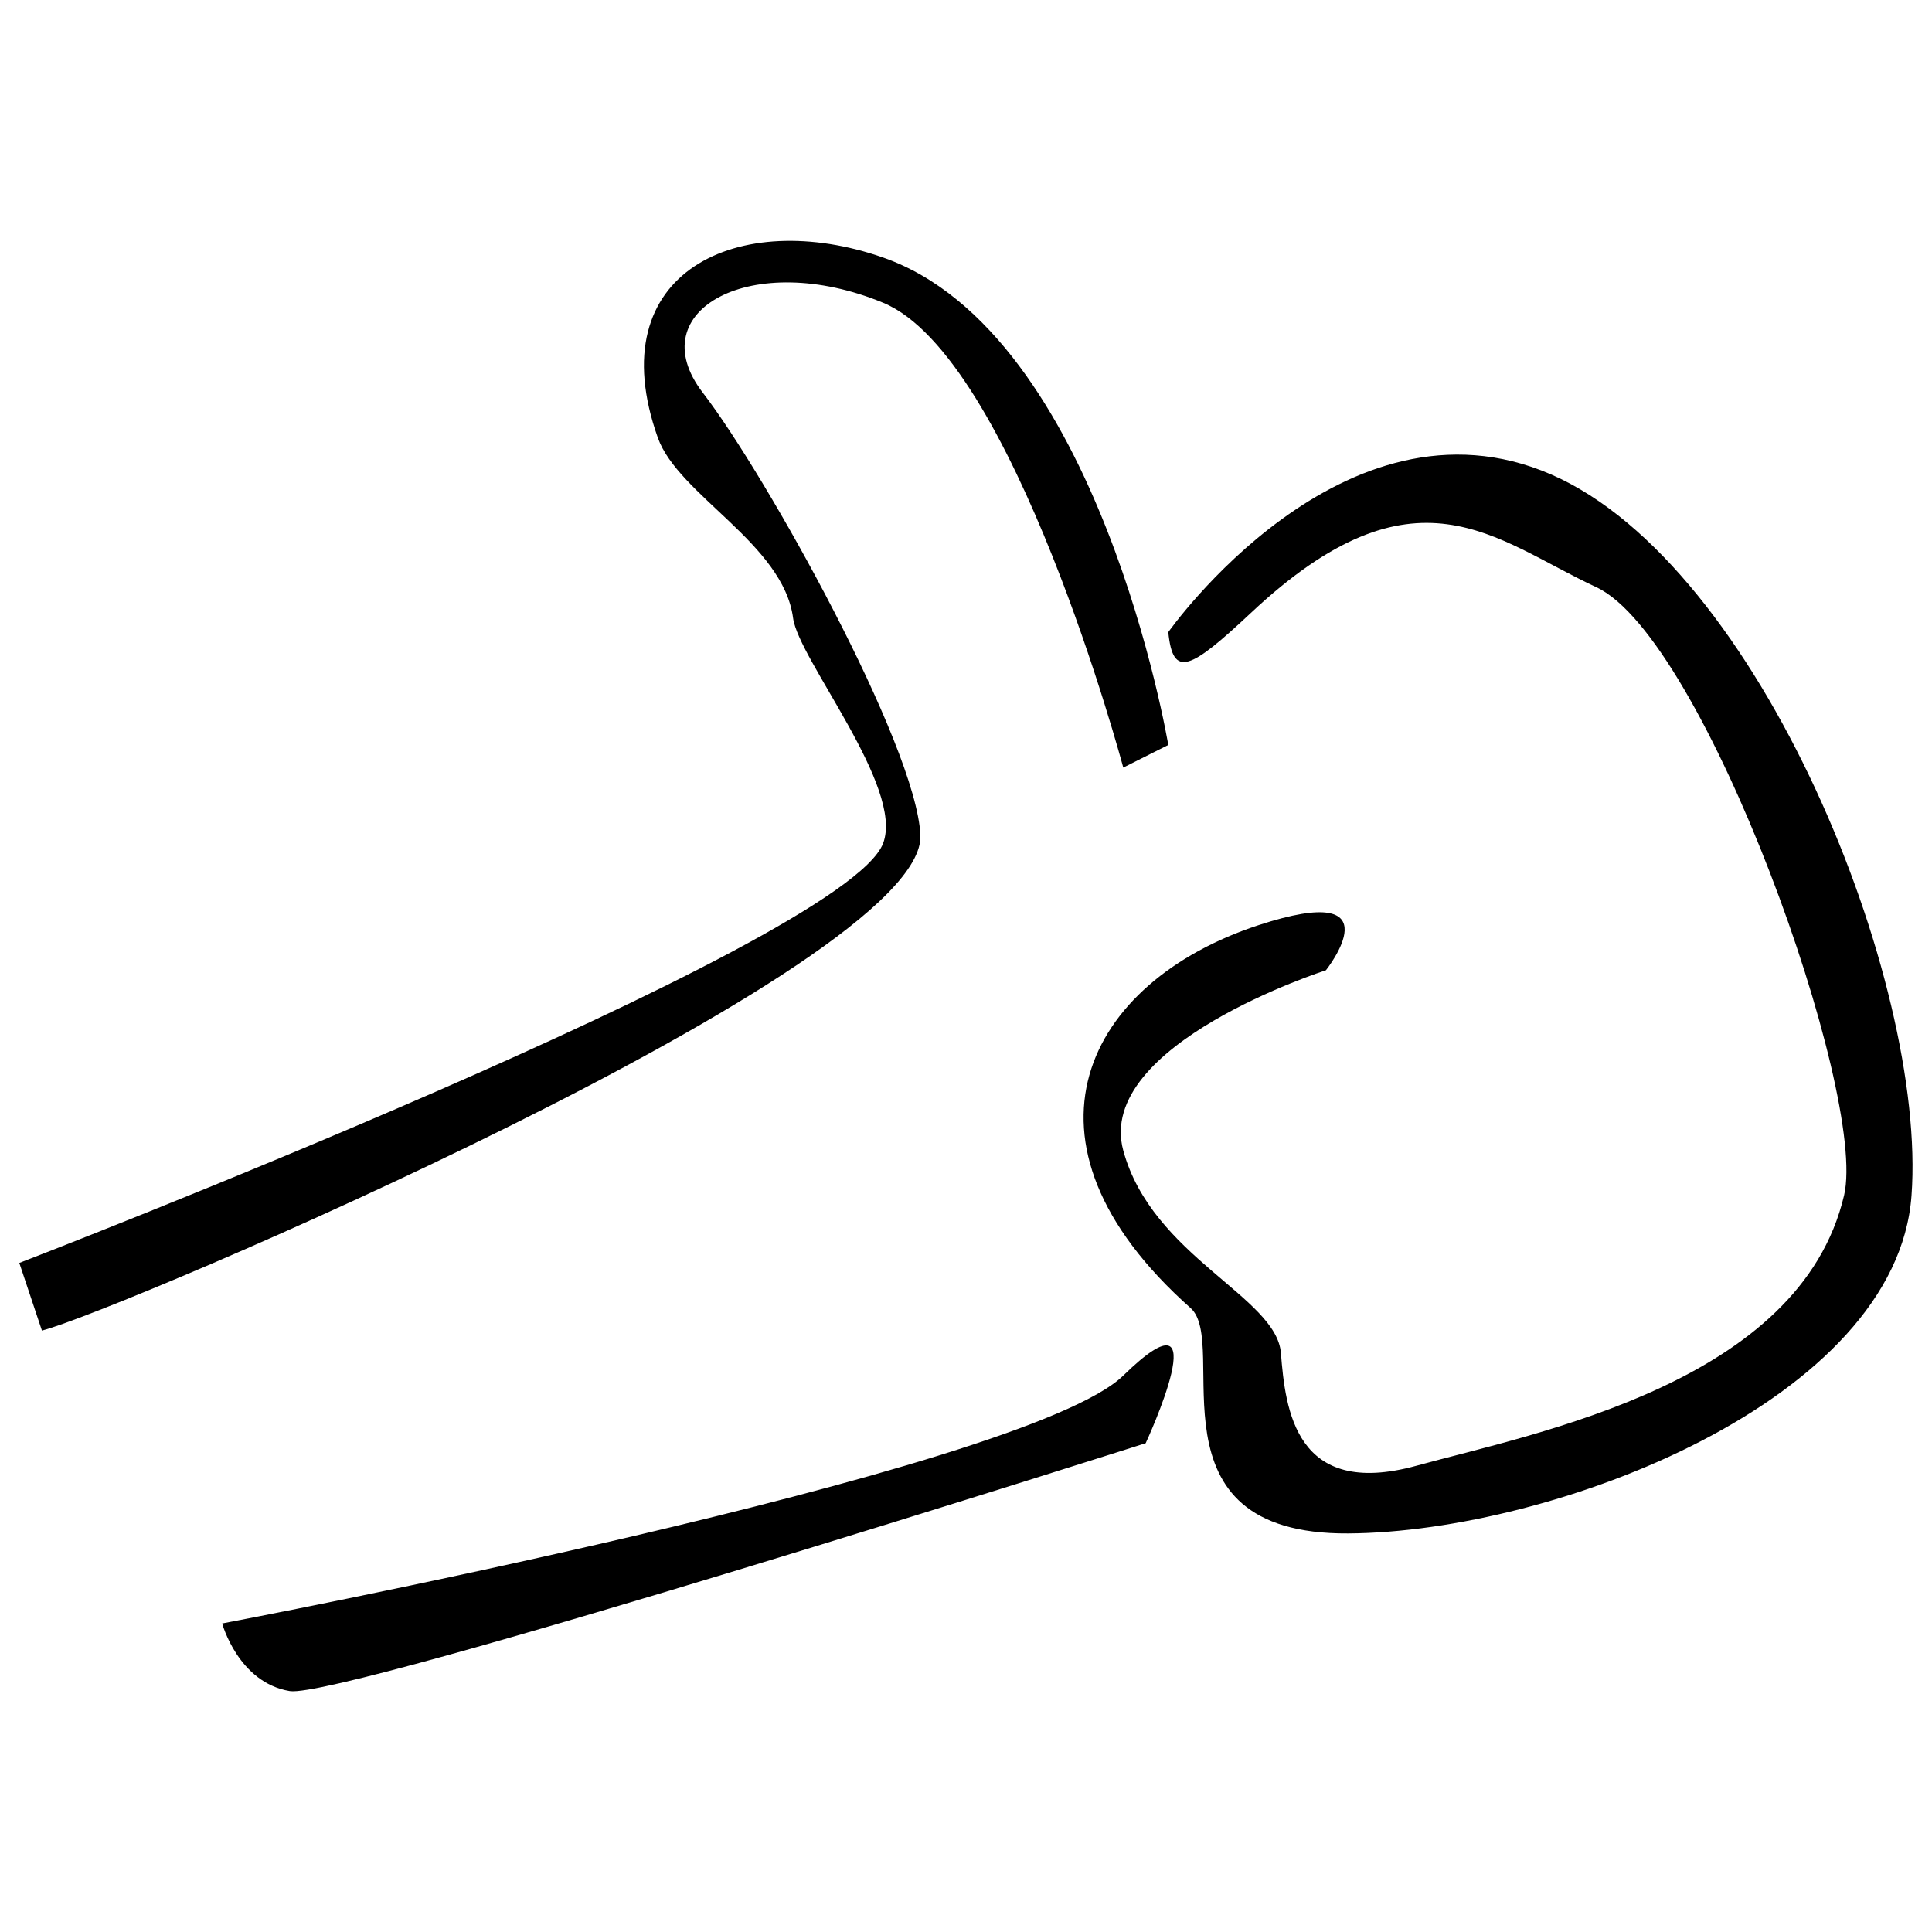 <?xml version="1.0" encoding="utf-8"?>
<!-- Svg Vector Icons : http://www.onlinewebfonts.com/icon -->
<!DOCTYPE svg PUBLIC "-//W3C//DTD SVG 1.1//EN" "http://www.w3.org/Graphics/SVG/1.1/DTD/svg11.dtd">
<svg version="1.1" xmlns="http://www.w3.org/2000/svg" xmlns:xlink="http://www.w3.org/1999/xlink" x="0px" y="0px" viewBox="0 0 1000 1000" enable-background="new 0 0 1000 1000" xml:space="preserve">
<g><path d="M581.4,712C530.5,761.7,115,840.3,115,840.3s8.3,30.6,35,35C176.7,879.6,593,747,593,747S632.3,662.3,581.4,712z M476.4,432.2c-2.3-46.9-79.7-186.1-112.6-228.9c-33-42.8,25.8-74.5,93.3-46.6c67.5,27.9,124.3,240.6,124.3,240.6l23.3-11.7c0,0-35.6-213.1-147.6-252.3c-74-25.9-147.4,6.8-116.6,93.3c10.6,29.7,64.9,54.8,70,93.3c2.8,21.4,57.6,87.5,46.6,116.6C437.2,489.1,10,653.7,10,653.7l11.7,35C59.4,679.4,479.8,500.4,476.4,432.2z M802.9,245.6c-107.9-46.9-198.2,81.6-198.2,81.6c2.4,24,11.2,19.6,42.7-9.9c85.3-80.1,125.9-38,178.8-13.4c56.1,26,140.6,262.3,128.3,314.8C931.7,715.8,795.6,741.5,733,758.7c-62.6,17.1-67.7-29.2-70-58.3c-2.2-29.2-66.7-50.1-81.6-104.9c-14.9-54.9,104.9-93.3,104.9-93.3s37.5-47.1-35-23.3c-88.9,29.2-132.6,111.5-35,198.2c20.5,18.3-24.9,117.3,81.6,116.6c106.5-0.7,283.8-68.8,291.5-174.9C997.5,508.2,910.8,292.5,802.9,245.6z"/></g>
</svg>